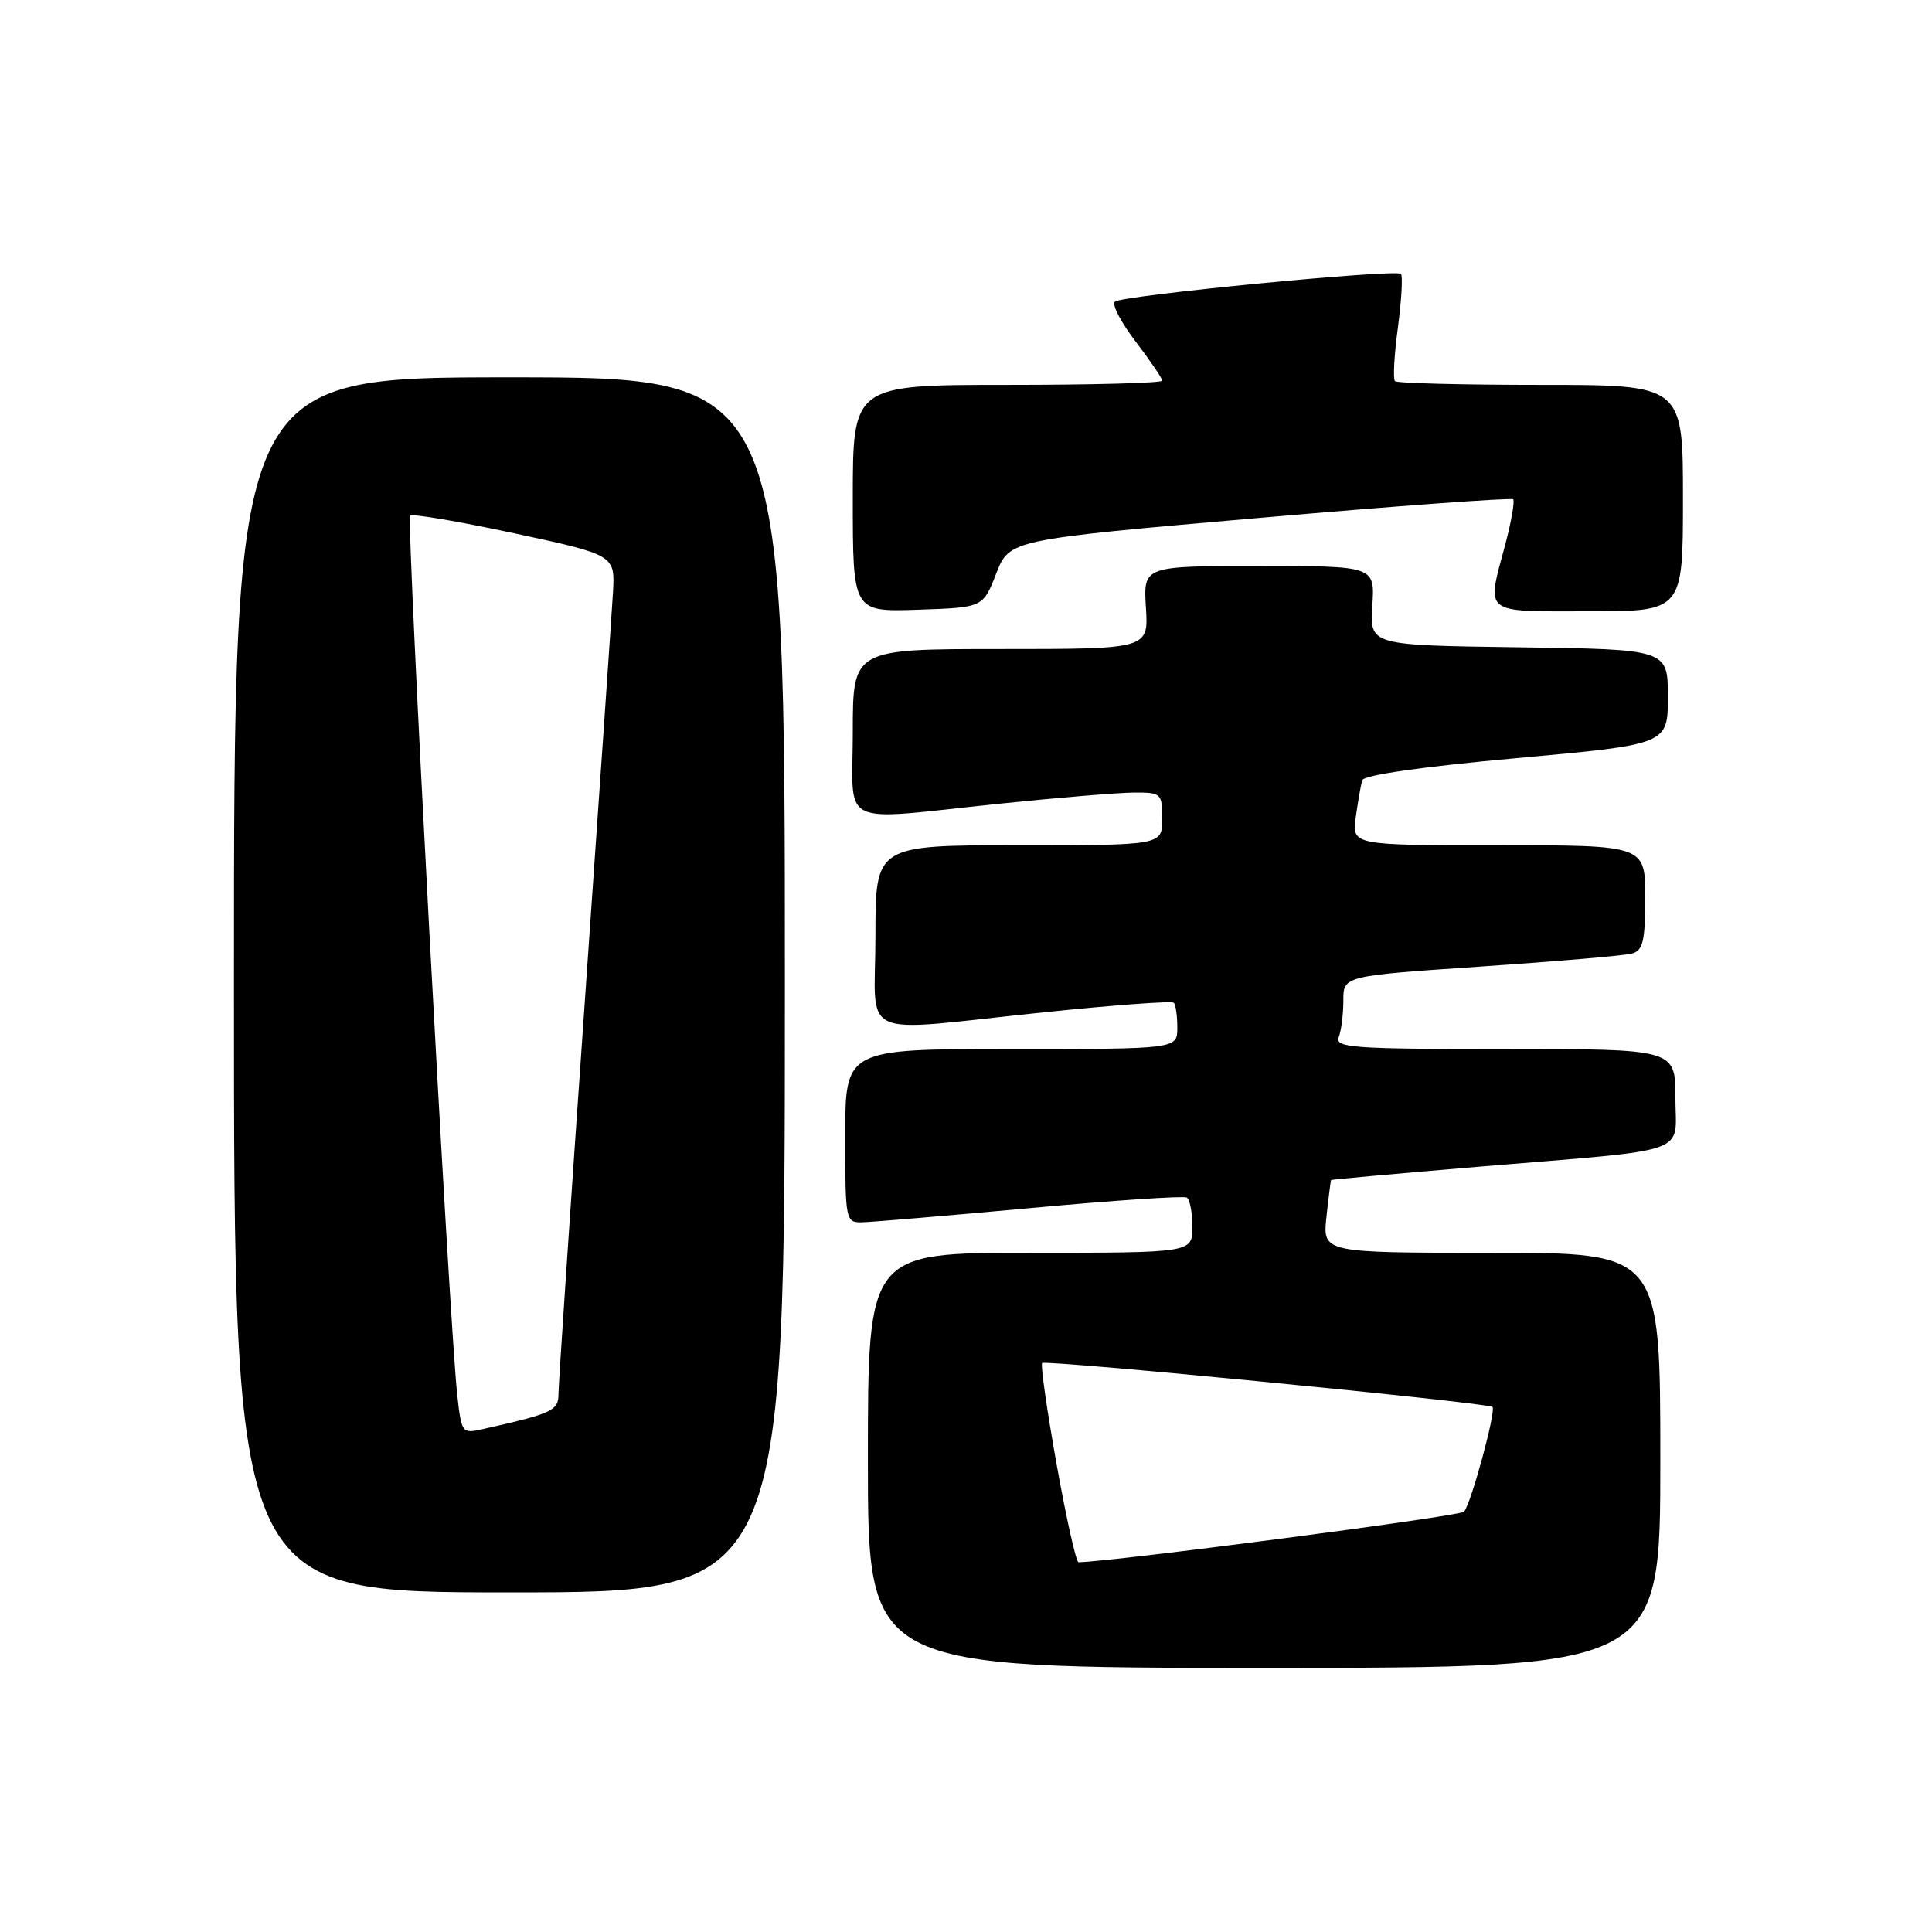 <?xml version="1.0" encoding="UTF-8" standalone="no"?>
<!DOCTYPE svg PUBLIC "-//W3C//DTD SVG 1.1//EN" "http://www.w3.org/Graphics/SVG/1.1/DTD/svg11.dtd" >
<svg xmlns="http://www.w3.org/2000/svg" xmlns:xlink="http://www.w3.org/1999/xlink" version="1.1" viewBox="0 0 256 256">
 <g >
 <path fill="currentColor"
d=" M 220.00 193.50 C 220.00 166.00 220.00 166.00 197.62 166.00 C 175.25 166.00 175.25 166.00 175.76 161.25 C 176.04 158.64 176.32 156.44 176.38 156.36 C 176.45 156.29 185.28 155.49 196.00 154.59 C 224.66 152.20 222.00 153.13 222.00 145.45 C 222.00 139.00 222.00 139.00 199.39 139.00 C 179.19 139.00 176.85 138.83 177.39 137.42 C 177.73 136.55 178.00 134.37 178.00 132.57 C 178.00 129.31 178.00 129.31 196.25 128.07 C 206.29 127.39 215.29 126.62 216.25 126.35 C 217.70 125.95 218.00 124.68 218.00 118.93 C 218.00 112.00 218.00 112.00 198.56 112.00 C 179.13 112.00 179.13 112.00 179.65 108.25 C 179.94 106.19 180.32 104.00 180.50 103.39 C 180.70 102.70 188.54 101.58 200.92 100.46 C 221.00 98.64 221.00 98.64 221.00 92.34 C 221.00 86.04 221.00 86.04 201.25 85.77 C 181.50 85.50 181.50 85.50 181.84 80.25 C 182.18 75.00 182.18 75.00 166.84 75.00 C 151.50 75.00 151.50 75.00 151.84 80.50 C 152.19 86.00 152.19 86.00 132.59 86.00 C 113.00 86.00 113.00 86.00 113.00 97.00 C 113.00 109.88 110.68 108.75 132.50 106.49 C 140.20 105.69 148.19 105.03 150.25 105.02 C 153.87 105.00 154.00 105.12 154.00 108.50 C 154.00 112.00 154.00 112.00 135.00 112.00 C 116.00 112.00 116.00 112.00 116.00 124.00 C 116.00 138.08 113.09 136.75 138.28 134.14 C 147.51 133.18 155.28 132.61 155.53 132.87 C 155.79 133.12 156.00 134.61 156.00 136.17 C 156.00 139.00 156.00 139.00 134.00 139.00 C 112.00 139.00 112.00 139.00 112.00 150.50 C 112.00 161.77 112.04 162.00 114.25 161.96 C 115.49 161.93 125.50 161.09 136.50 160.08 C 147.50 159.06 156.84 158.44 157.25 158.68 C 157.66 158.92 158.00 160.67 158.00 162.56 C 158.00 166.00 158.00 166.00 136.50 166.00 C 115.00 166.00 115.00 166.00 115.00 193.50 C 115.00 221.00 115.00 221.00 167.50 221.00 C 220.00 221.00 220.00 221.00 220.00 193.50 Z  M 104.00 130.50 C 104.00 50.00 104.00 50.00 67.50 50.00 C 31.00 50.00 31.00 50.00 31.00 130.50 C 31.00 211.00 31.00 211.00 67.50 211.00 C 104.00 211.00 104.00 211.00 104.00 130.50 Z  M 132.00 76.00 C 133.76 71.51 133.76 71.51 166.91 68.62 C 185.15 67.03 200.26 65.93 200.50 66.16 C 200.73 66.40 200.27 69.05 199.48 72.05 C 196.95 81.54 196.29 81.00 210.50 81.00 C 223.00 81.00 223.00 81.00 223.00 66.00 C 223.00 51.00 223.00 51.00 204.17 51.00 C 193.81 51.00 185.11 50.78 184.84 50.50 C 184.56 50.23 184.74 47.03 185.23 43.39 C 185.71 39.76 185.89 36.56 185.63 36.29 C 184.95 35.62 148.68 39.14 147.73 39.97 C 147.30 40.34 148.54 42.73 150.48 45.26 C 152.41 47.80 154.00 50.13 154.00 50.44 C 154.00 50.75 144.78 51.00 133.50 51.00 C 113.00 51.00 113.00 51.00 113.00 66.04 C 113.00 81.08 113.00 81.08 121.62 80.79 C 130.25 80.50 130.25 80.50 132.00 76.00 Z  M 140.00 193.99 C 138.72 186.84 137.86 180.82 138.09 180.61 C 138.58 180.15 197.20 185.87 197.76 186.43 C 198.27 186.94 194.92 199.25 193.99 200.31 C 193.47 200.91 147.18 206.96 142.91 207.00 C 142.59 207.00 141.28 201.15 140.00 193.99 Z  M 60.58 184.75 C 59.51 174.84 53.83 68.84 54.34 68.32 C 54.62 68.04 60.85 69.10 68.18 70.67 C 81.50 73.54 81.50 73.54 81.22 78.52 C 81.06 81.26 79.37 105.77 77.47 133.00 C 75.56 160.23 74.00 183.50 74.00 184.71 C 74.00 186.93 73.22 187.29 63.82 189.40 C 61.23 189.98 61.13 189.83 60.58 184.75 Z "/>
</g>
</svg>